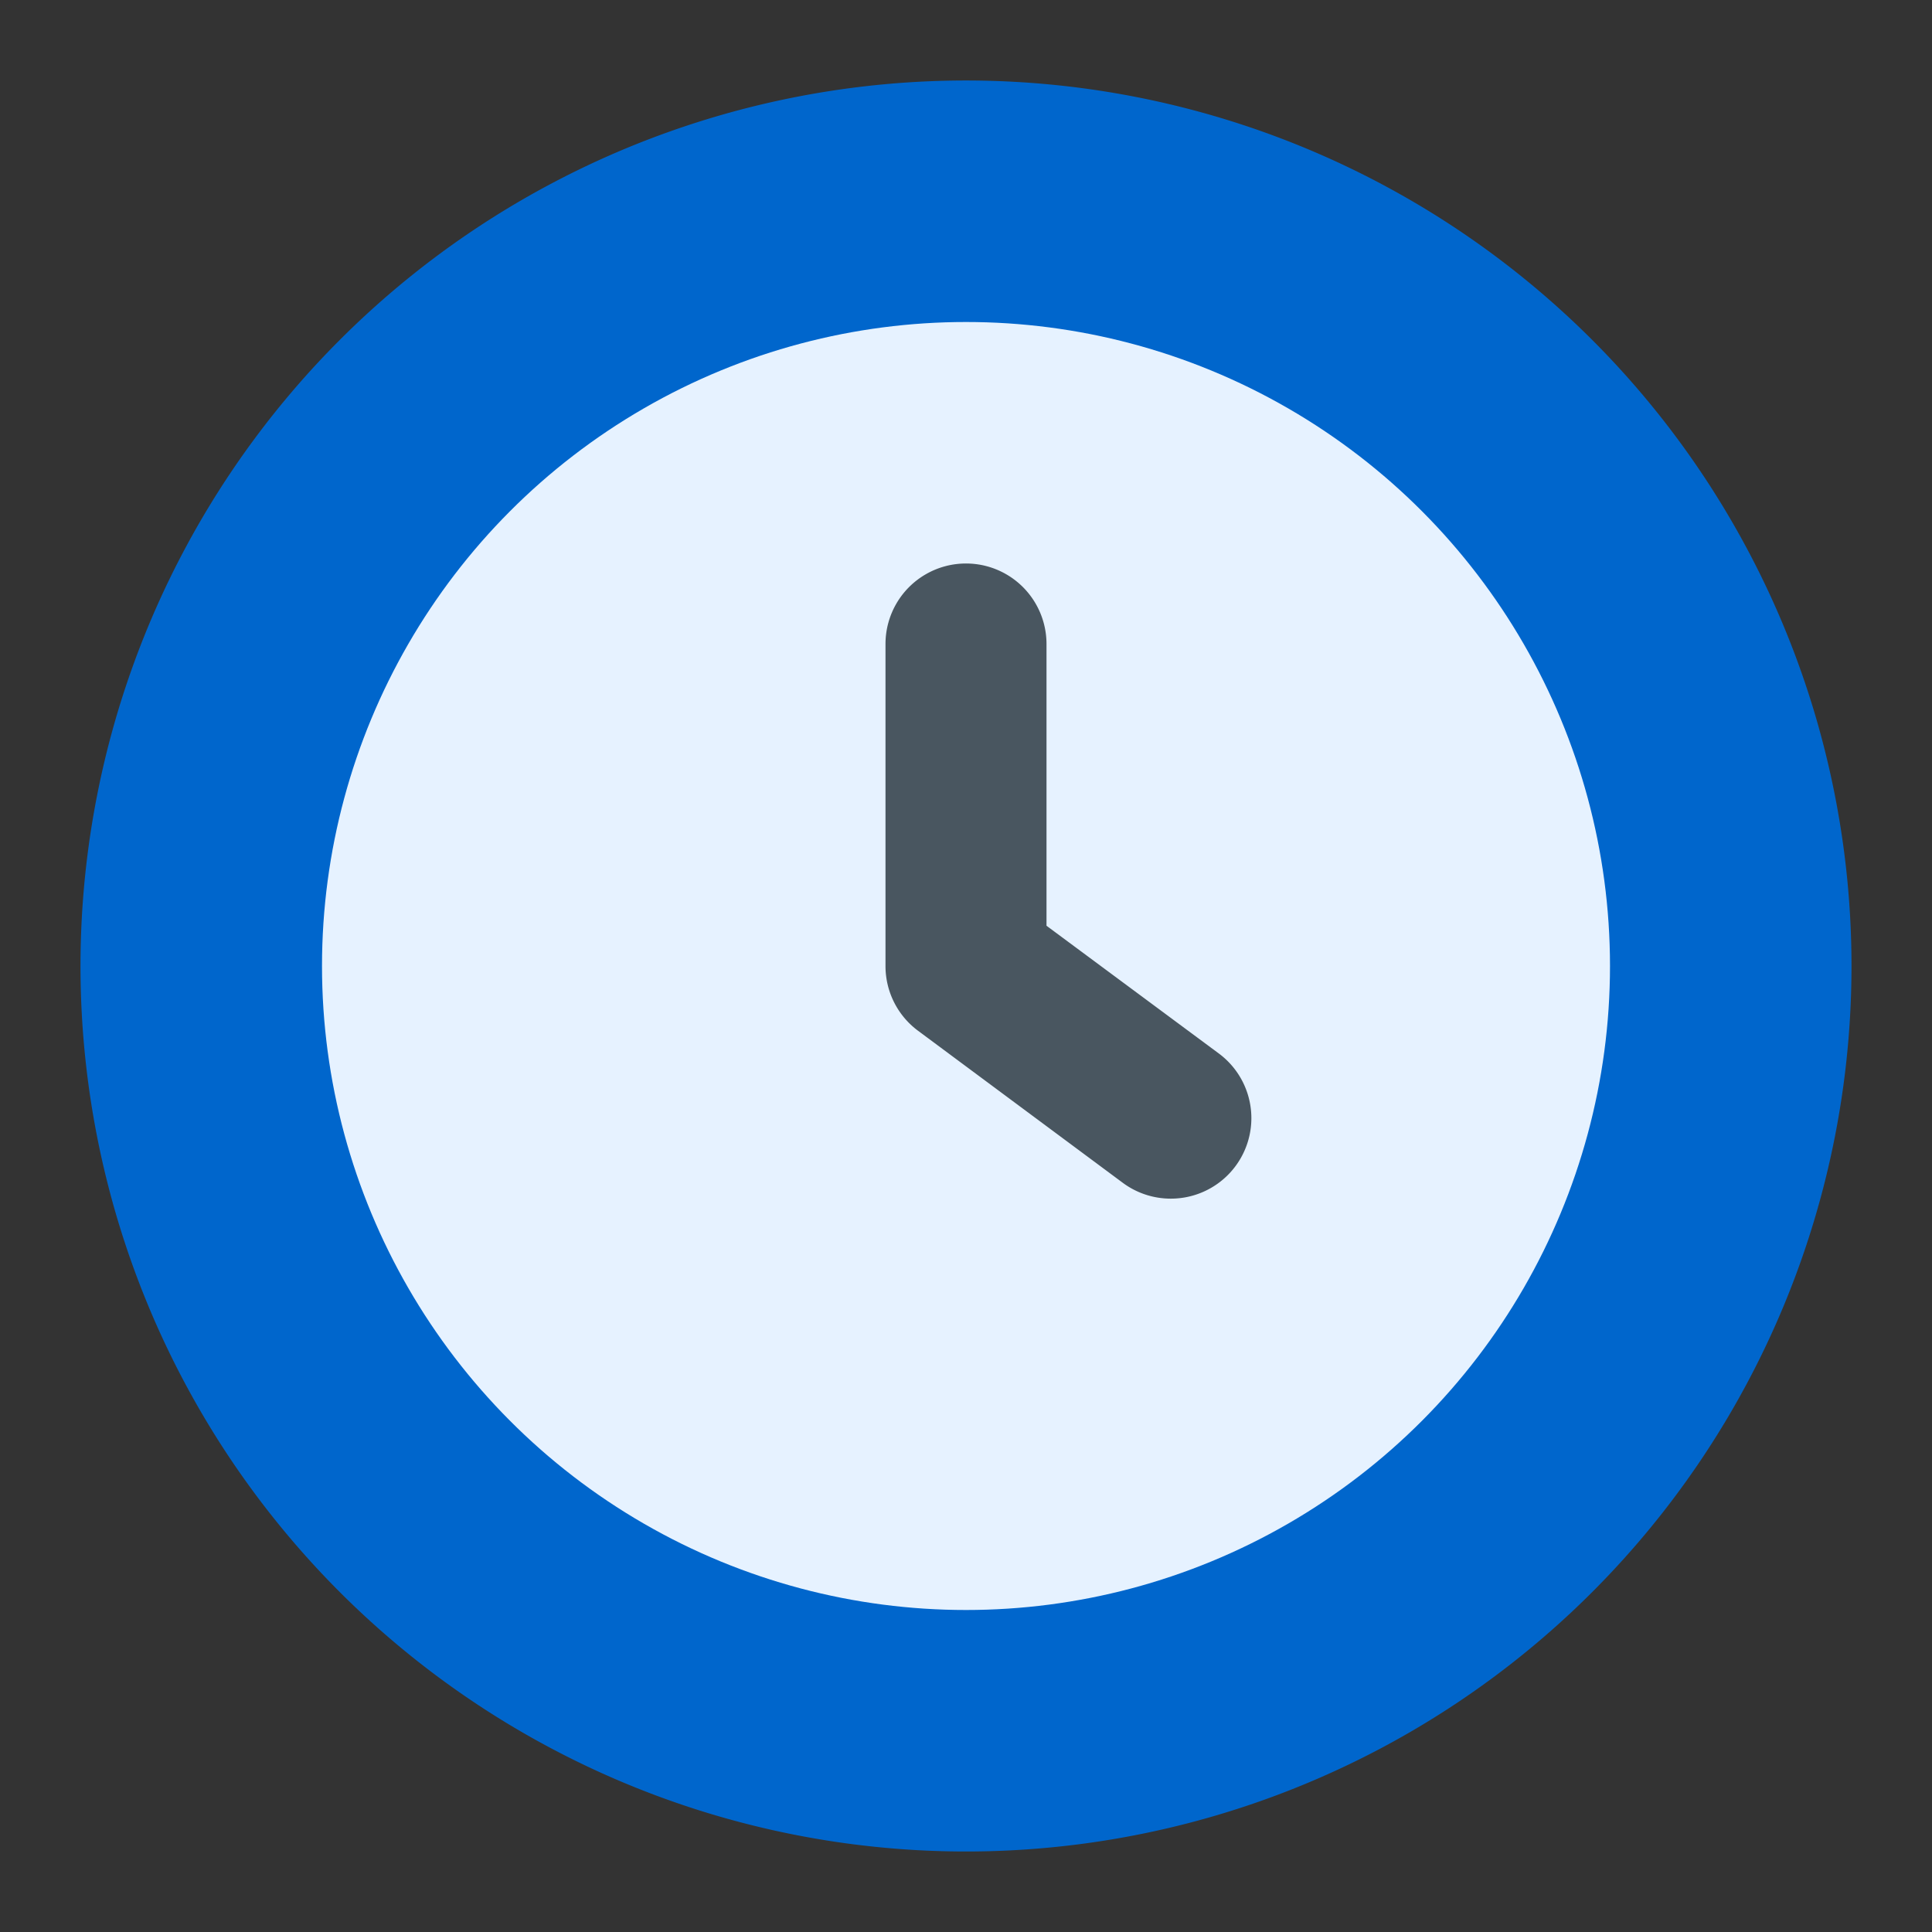 <!DOCTYPE svg PUBLIC "-//W3C//DTD SVG 1.1//EN" "http://www.w3.org/Graphics/SVG/1.1/DTD/svg11.dtd">
<!-- Uploaded to: SVG Repo, www.svgrepo.com, Transformed by: SVG Repo Mixer Tools -->
<svg width="800px" height="800px" viewBox="0 0 48 48" xmlns="http://www.w3.org/2000/svg" fill="#000000">
<rect x="0" y="0" width="48" height="48" fill="#333333" stroke="none"/>
<g id="SVGRepo_bgCarrier" stroke-width="0"/>
<g id="SVGRepo_tracerCarrier" stroke-linecap="round" stroke-linejoin="round"/>
<g id="SVGRepo_iconCarrier">
<title>70 Basic icons by Xicons.co</title>
<path d="M24,46A22,22,0,1,1,46,24,22,22,0,0,1,24,46Z" fill="#0066CC"/>
<circle cx="24" cy="24" r="16" fill="#E6F2FF"/>
<path d="M29.09,29.78a2,2,0,0,1-1.19-.39l-5.09-3.78A2,2,0,0,1,22,24V16a2,2,0,0,1,4,0v7l4.29,3.18A2,2,0,0,1,29.09,29.78Z" fill="#495660"/>
</g>
</svg>